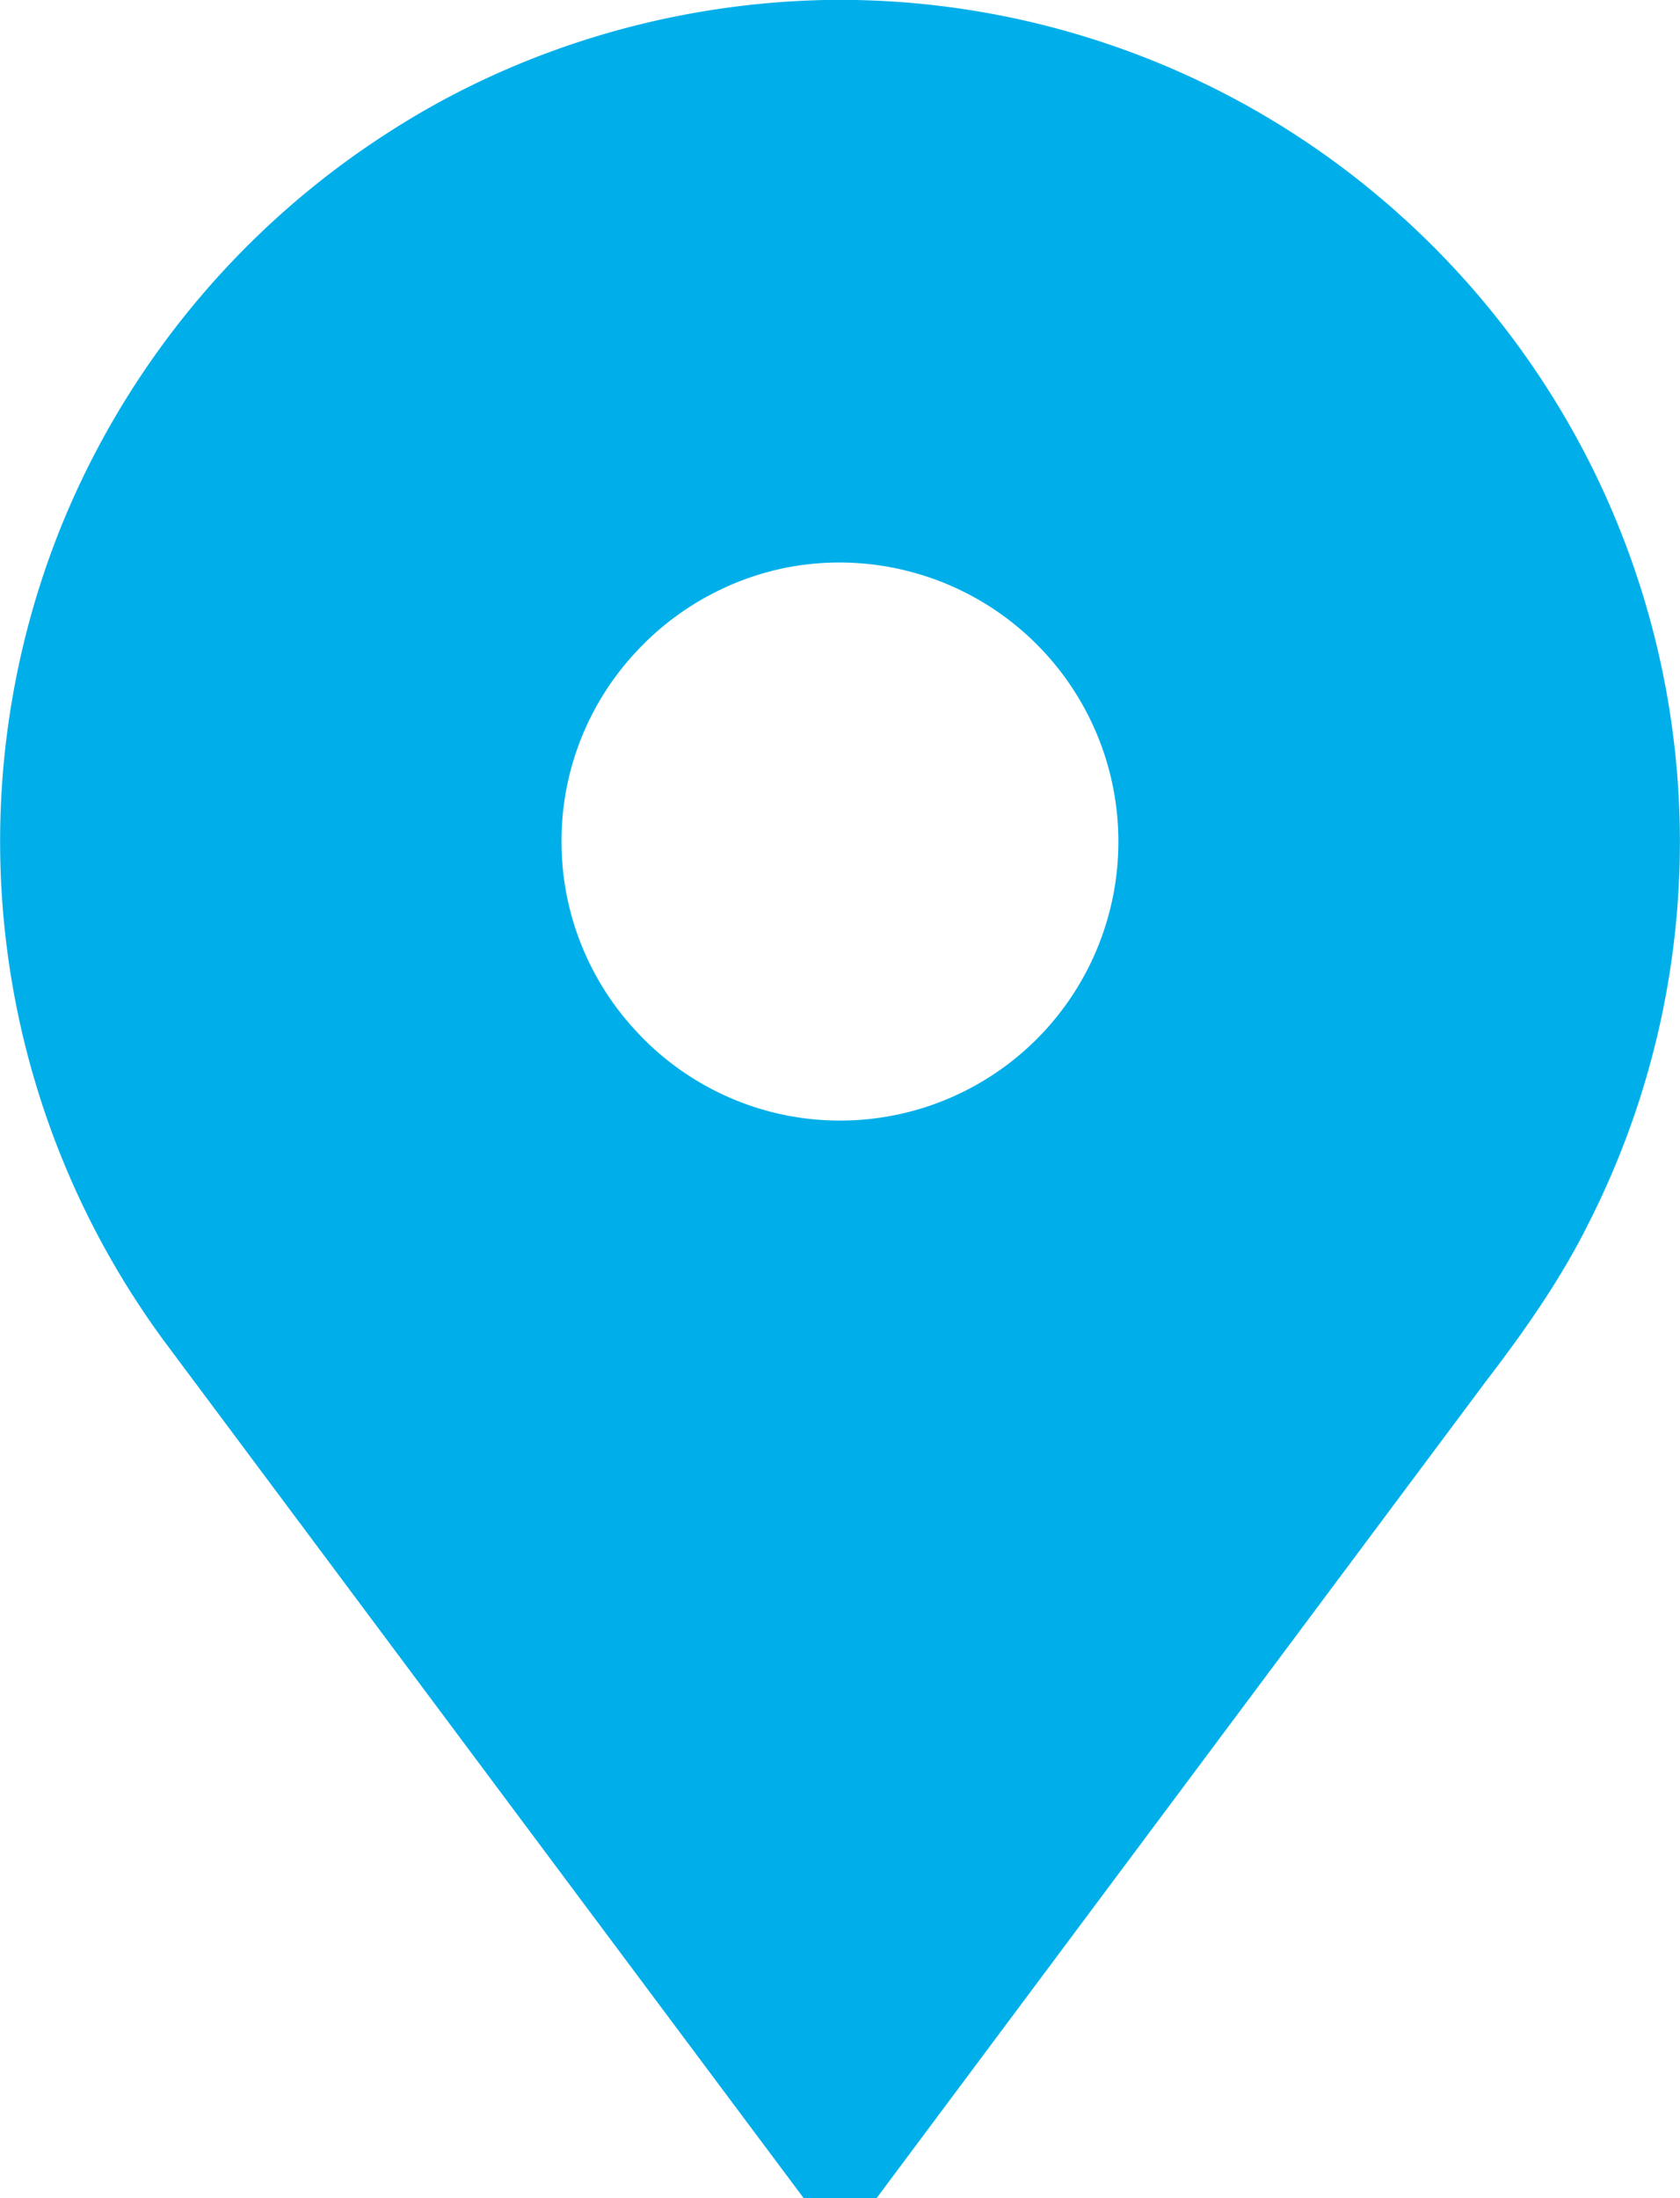 <svg width="13" height="17" fill="none" xmlns="http://www.w3.org/2000/svg"><path d="M6.381 0h.237A6.49 6.49 0 019.95.995a6.55 6.55 0 012.321 2.524 6.51 6.51 0 01.024 5.937c-.217.438-.5.84-.797 1.227L6.783 17h-.564c-1.645-2.2-3.287-4.402-4.93-6.603a6.517 6.517 0 01-.822-6.31A6.544 6.544 0 013.012 1.02c1-.644 2.181-.995 3.37-1.02zm-.197 4.373c-.476.07-.925.307-1.253.659a2.14 2.14 0 00-.586 1.475 2.145 2.145 0 00.569 1.458c.28.309.652.532 1.056.635a2.153 2.153 0 002.558-1.363 2.159 2.159 0 00-2.344-2.864z" fill="#00AFEA"/></svg>